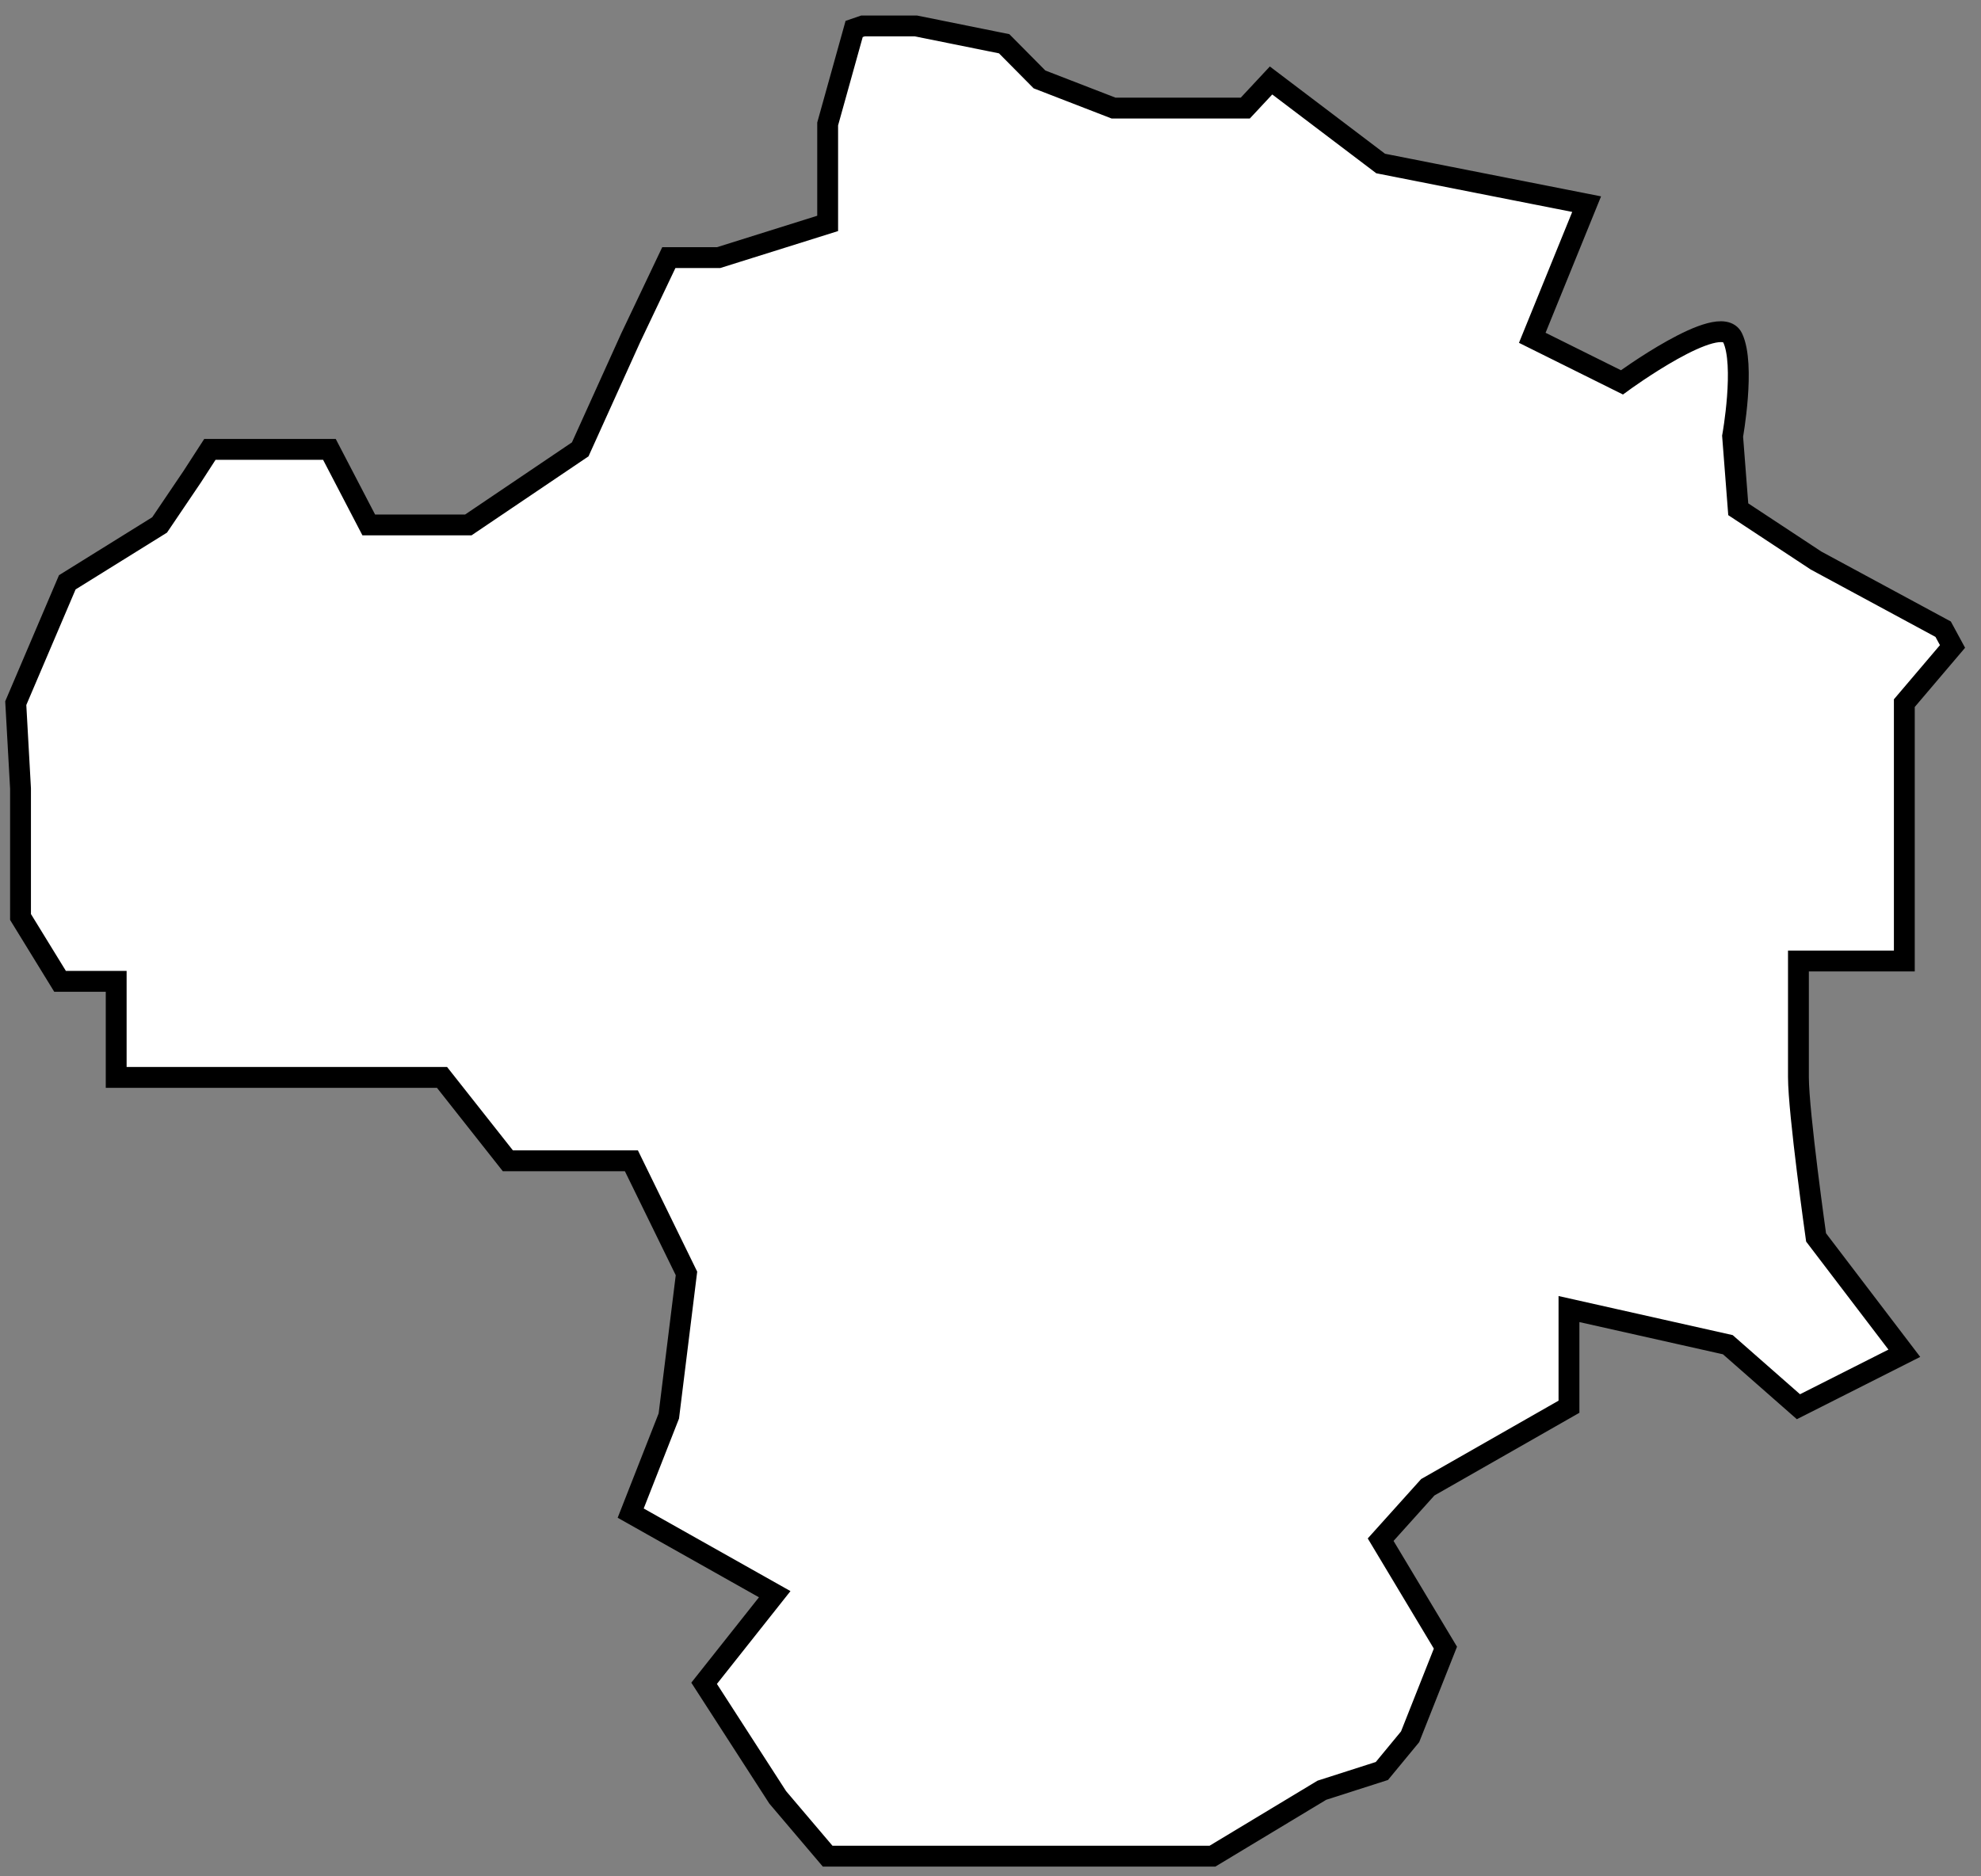 <svg width="95" height="90" viewBox="0 0 95 90" fill="none" xmlns="http://www.w3.org/2000/svg">
<rect x="0" y="0" width="95" height="90" fill="#808080" stroke="none"/>
<path d="M93.185 30.18L87.091 26.888L83.359 24.427L83.088 20.922C83.088 20.922 83.706 17.503 83.088 16.203C82.47 14.904 77.781 18.34 77.781 18.34L73.481 16.203L76.088 9.792L66.21 7.843L60.954 3.86L59.718 5.185H53.403L49.849 3.809L48.156 2.099L43.923 1.244H41.384L40.961 1.389L39.691 5.946V10.716L34.461 12.357H32.074L30.245 16.203L27.825 21.554L22.458 25.179H17.684L15.797 21.554H10.066L9.22 22.862L7.654 25.179L3.227 27.931L0.756 33.727L0.984 37.821V43.984L2.88 47.07H5.572V51.678H21.197L24.354 55.678H30.279L32.92 61.081L32.074 67.919L30.245 72.578L37.152 76.467L33.766 80.741L37.296 86.212L39.691 89.033H58.144L63.391 85.87L66.269 84.947L67.623 83.306L69.316 79.032L66.21 73.852L68.47 71.338L75.241 67.475V62.79L82.859 64.5L86.245 67.475L91.323 64.91L87.091 59.354C87.091 59.354 86.245 53.37 86.245 51.661C86.245 49.951 86.245 46.096 86.245 46.096H91.323V33.727L93.634 31.008L93.185 30.18Z" fill="white" stroke="black" stroke-miterlimit="10"/>
</svg>
